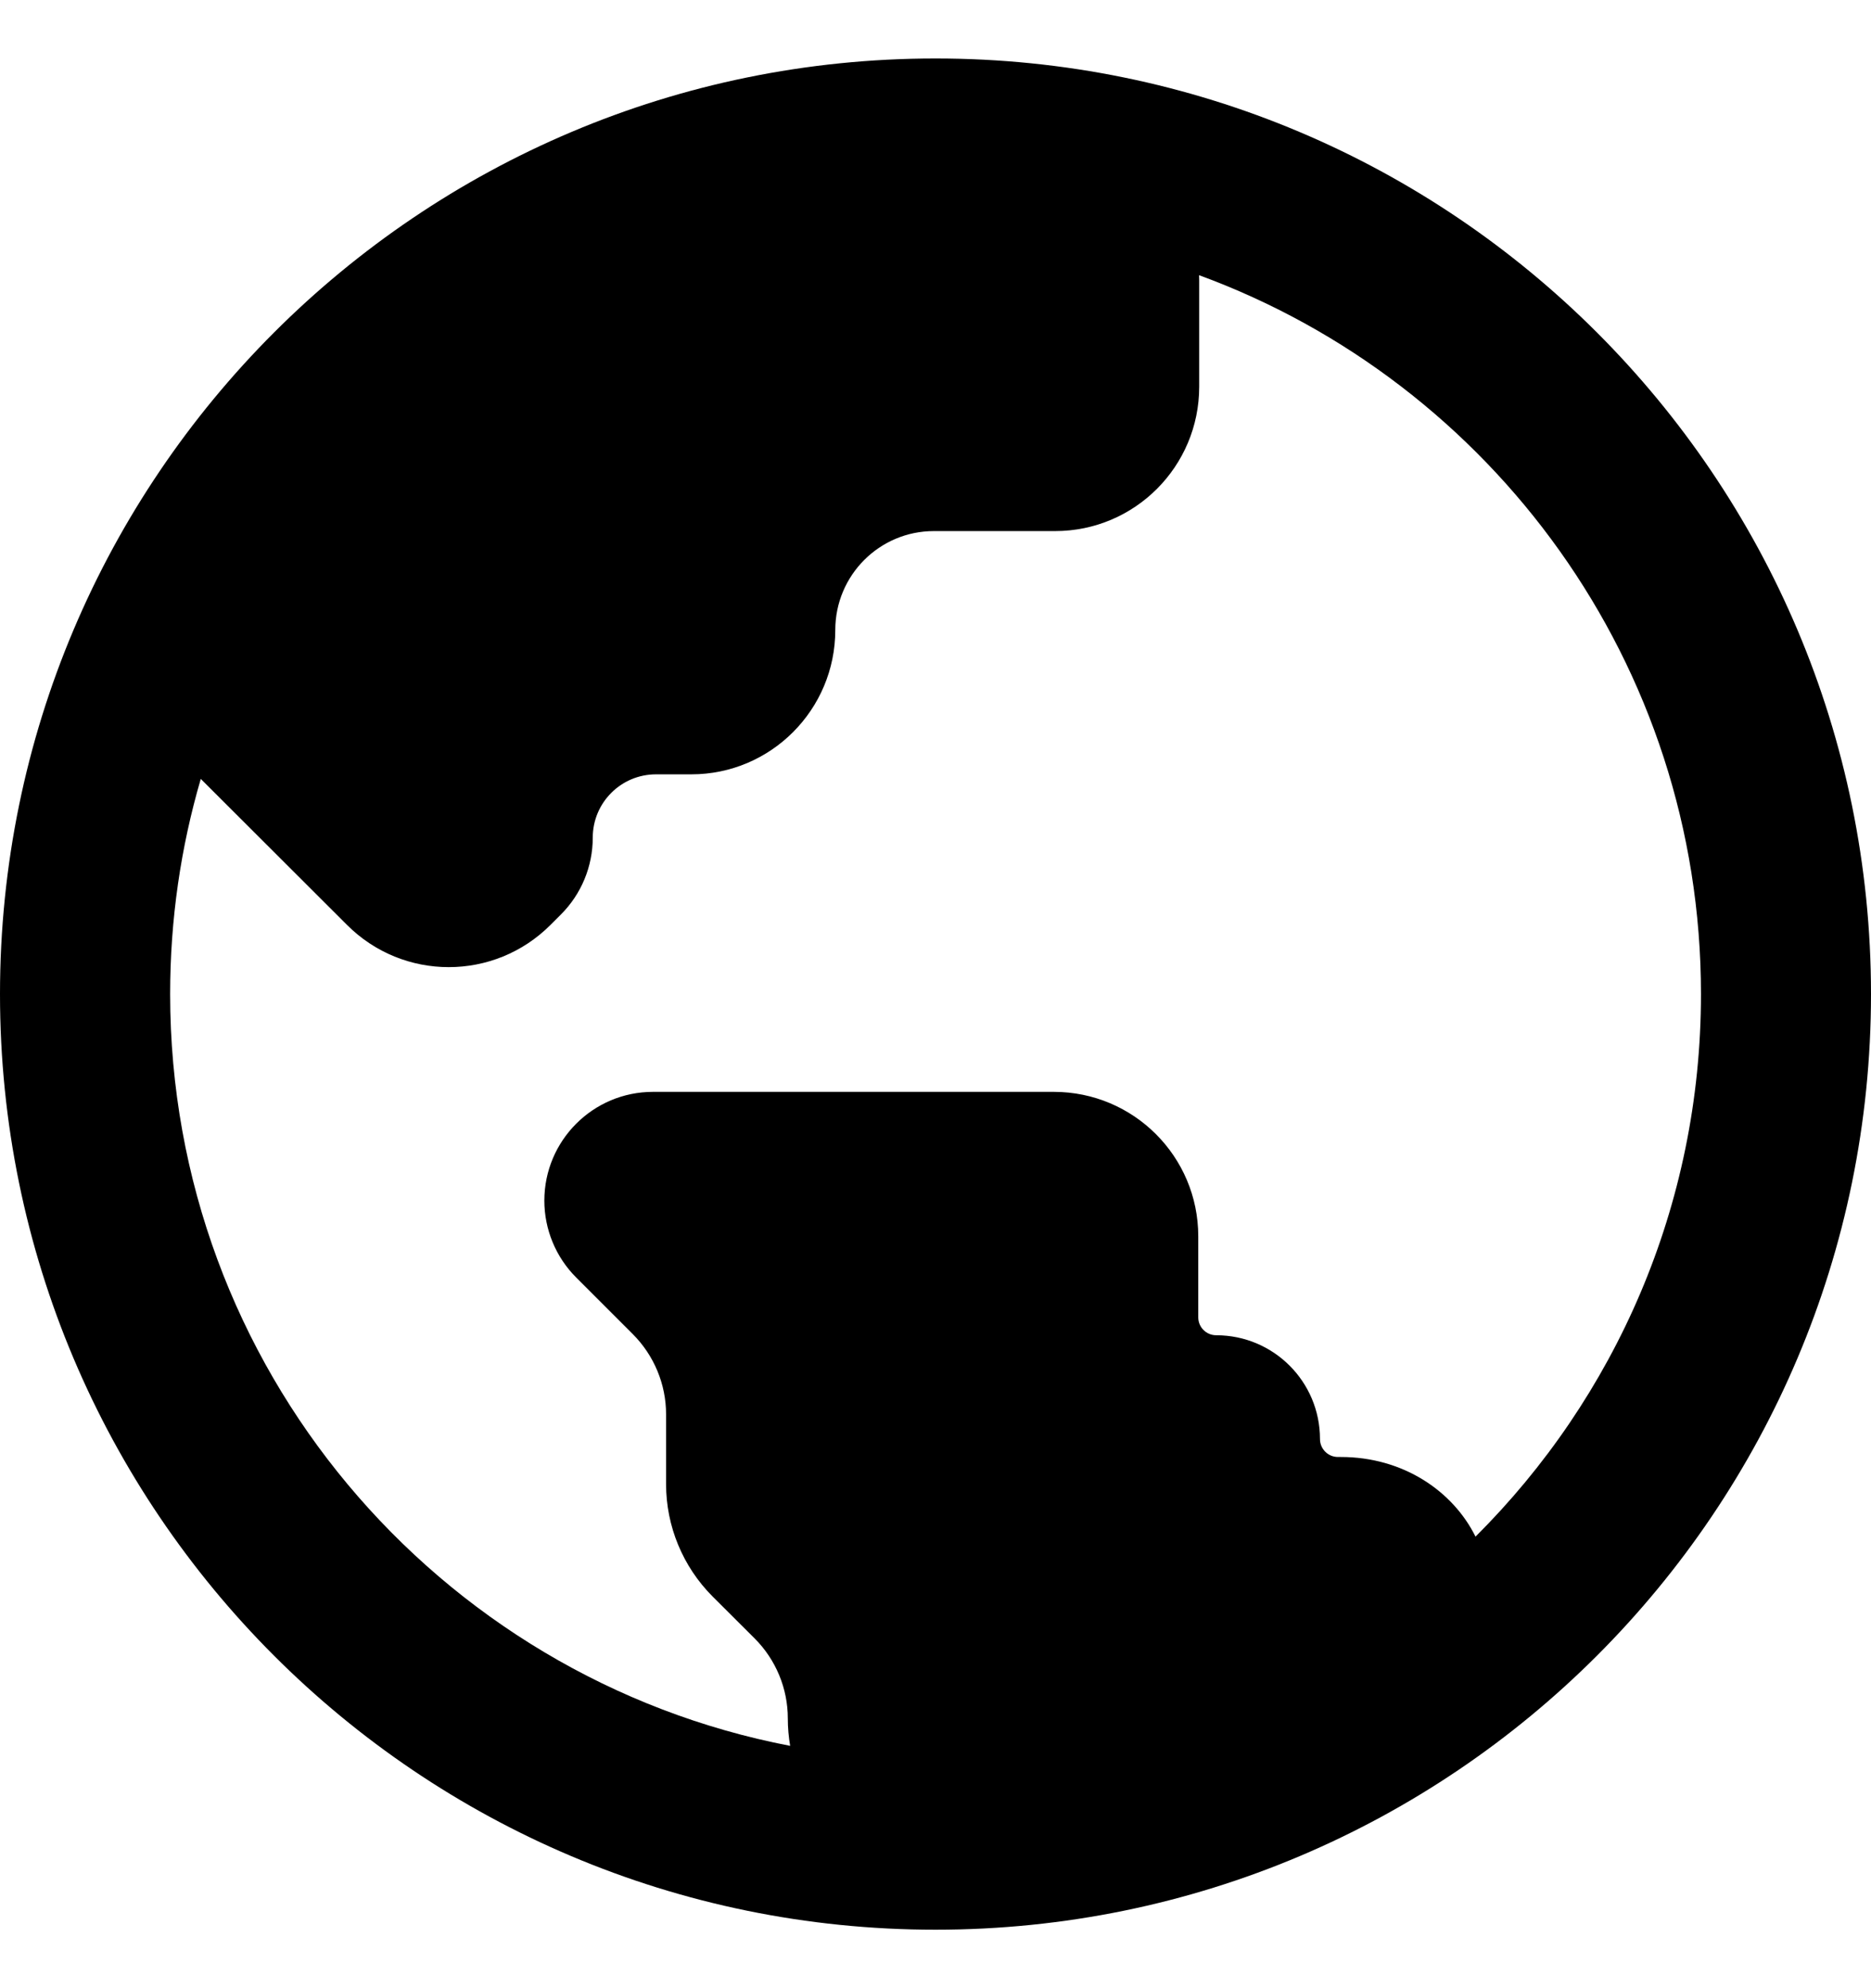 <svg width="16" height="17" viewBox="0 0 16 17" fill="none" xmlns="http://www.w3.org/2000/svg">
<path fill-rule="evenodd" clip-rule="evenodd" d="M8 0.5C3.582 0.5 0 4.082 0 8.5C0 12.918 3.582 16.5 8 16.5C12.418 16.5 16 12.918 16 8.5C16 4.082 12.418 0.5 8 0.5ZM1.717 6.66C1.546 7.244 1.455 7.861 1.455 8.5C1.455 11.69 3.737 14.347 6.757 14.928C6.744 14.851 6.737 14.772 6.737 14.693C6.737 14.437 6.635 14.191 6.453 14.009L6.093 13.65C5.839 13.395 5.696 13.05 5.696 12.69V12.093C5.696 11.836 5.593 11.589 5.411 11.407L4.927 10.923C4.753 10.749 4.655 10.512 4.655 10.266C4.655 9.753 5.071 9.336 5.584 9.336H9.012C9.694 9.336 10.247 9.889 10.247 10.571V11.264C10.247 11.349 10.316 11.417 10.4 11.417C10.891 11.417 11.288 11.814 11.288 12.305C11.288 12.389 11.357 12.458 11.441 12.458H11.466C11.998 12.458 12.424 12.748 12.618 13.139C13.809 11.953 14.546 10.313 14.546 8.5C14.546 5.677 12.758 3.271 10.254 2.353C10.254 2.368 10.255 2.383 10.255 2.398V3.307C10.255 3.988 9.704 4.541 9.023 4.541H7.986C7.521 4.541 7.143 4.919 7.143 5.387C7.143 6.068 6.592 6.621 5.912 6.621H5.61C5.311 6.621 5.069 6.863 5.069 7.162C5.069 7.409 4.971 7.645 4.797 7.819L4.708 7.908C4.227 8.39 3.448 8.39 2.967 7.908L2.967 7.908L1.717 6.66Z" fill="currentColor"/>
</svg>
